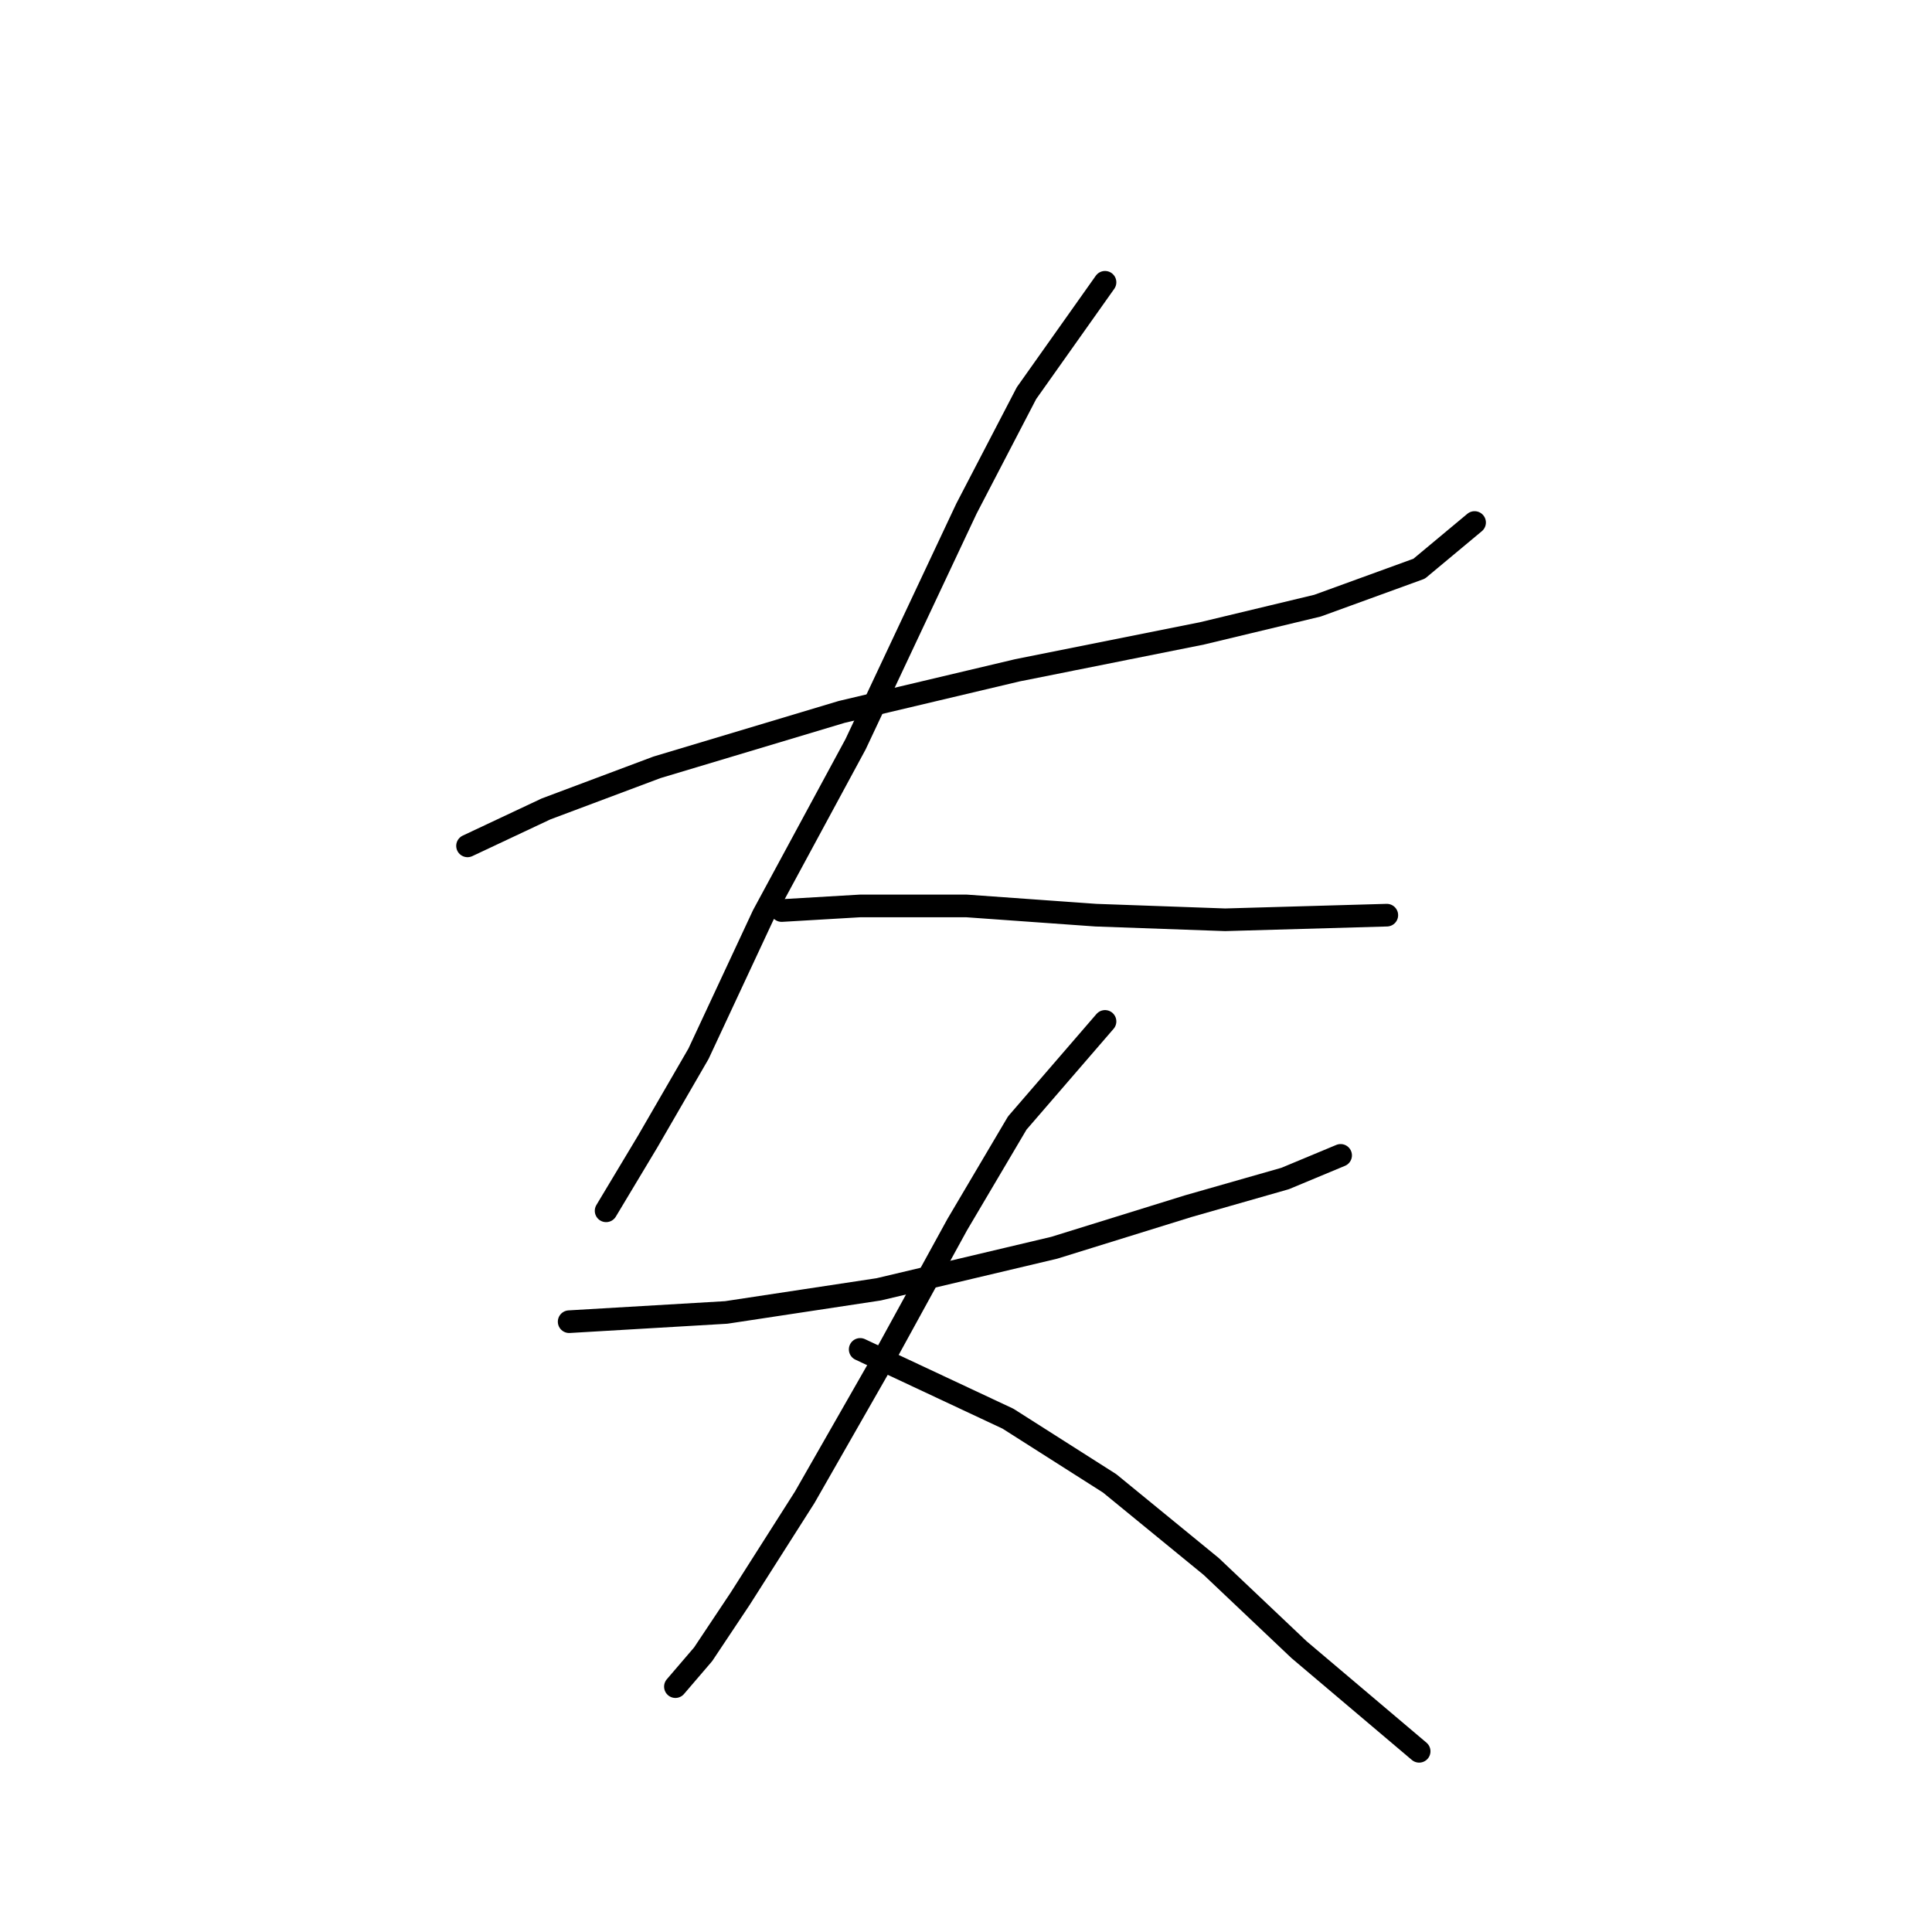 <?xml version="1.0" standalone="no"?>
    <svg width="256" height="256" xmlns="http://www.w3.org/2000/svg" version="1.1">
    <polyline stroke="black" stroke-width="3" stroke-linecap="round" fill="transparent" stroke-linejoin="round" points="61.95 112.082 72.356 107.186 87.046 101.677 111.531 94.331 134.791 88.822 159.276 83.925 174.579 80.253 188.045 75.356 195.39 69.235 195.39 69.235 " />
        <polyline stroke="black" stroke-width="3" stroke-linecap="round" fill="transparent" stroke-linejoin="round" points="146.421 37.405 136.015 52.095 128.058 67.398 113.367 98.616 101.125 121.264 92.555 139.628 85.822 151.258 82.149 157.379 80.313 160.439 80.313 160.439 " />
        <polyline stroke="black" stroke-width="3" stroke-linecap="round" fill="transparent" stroke-linejoin="round" points="103.573 120.652 113.979 120.04 128.058 120.04 145.197 121.264 162.336 121.876 183.76 121.264 183.76 121.264 " />
        <polyline stroke="black" stroke-width="3" stroke-linecap="round" fill="transparent" stroke-linejoin="round" points="75.416 175.13 96.228 173.906 116.428 170.845 139.688 165.336 157.439 159.827 170.294 156.155 177.639 153.094 177.639 153.094 " />
        <polyline stroke="black" stroke-width="3" stroke-linecap="round" fill="transparent" stroke-linejoin="round" points="146.421 135.343 134.791 148.809 126.834 162.276 116.428 181.251 106.634 198.39 98.064 211.857 93.168 219.202 89.495 223.487 89.495 223.487 89.495 223.487 " />
        <polyline stroke="black" stroke-width="3" stroke-linecap="round" fill="transparent" stroke-linejoin="round" points="113.979 178.803 133.567 187.985 147.034 196.554 160.5 207.572 172.13 218.59 188.045 232.057 188.045 232.057 " />
        </svg>